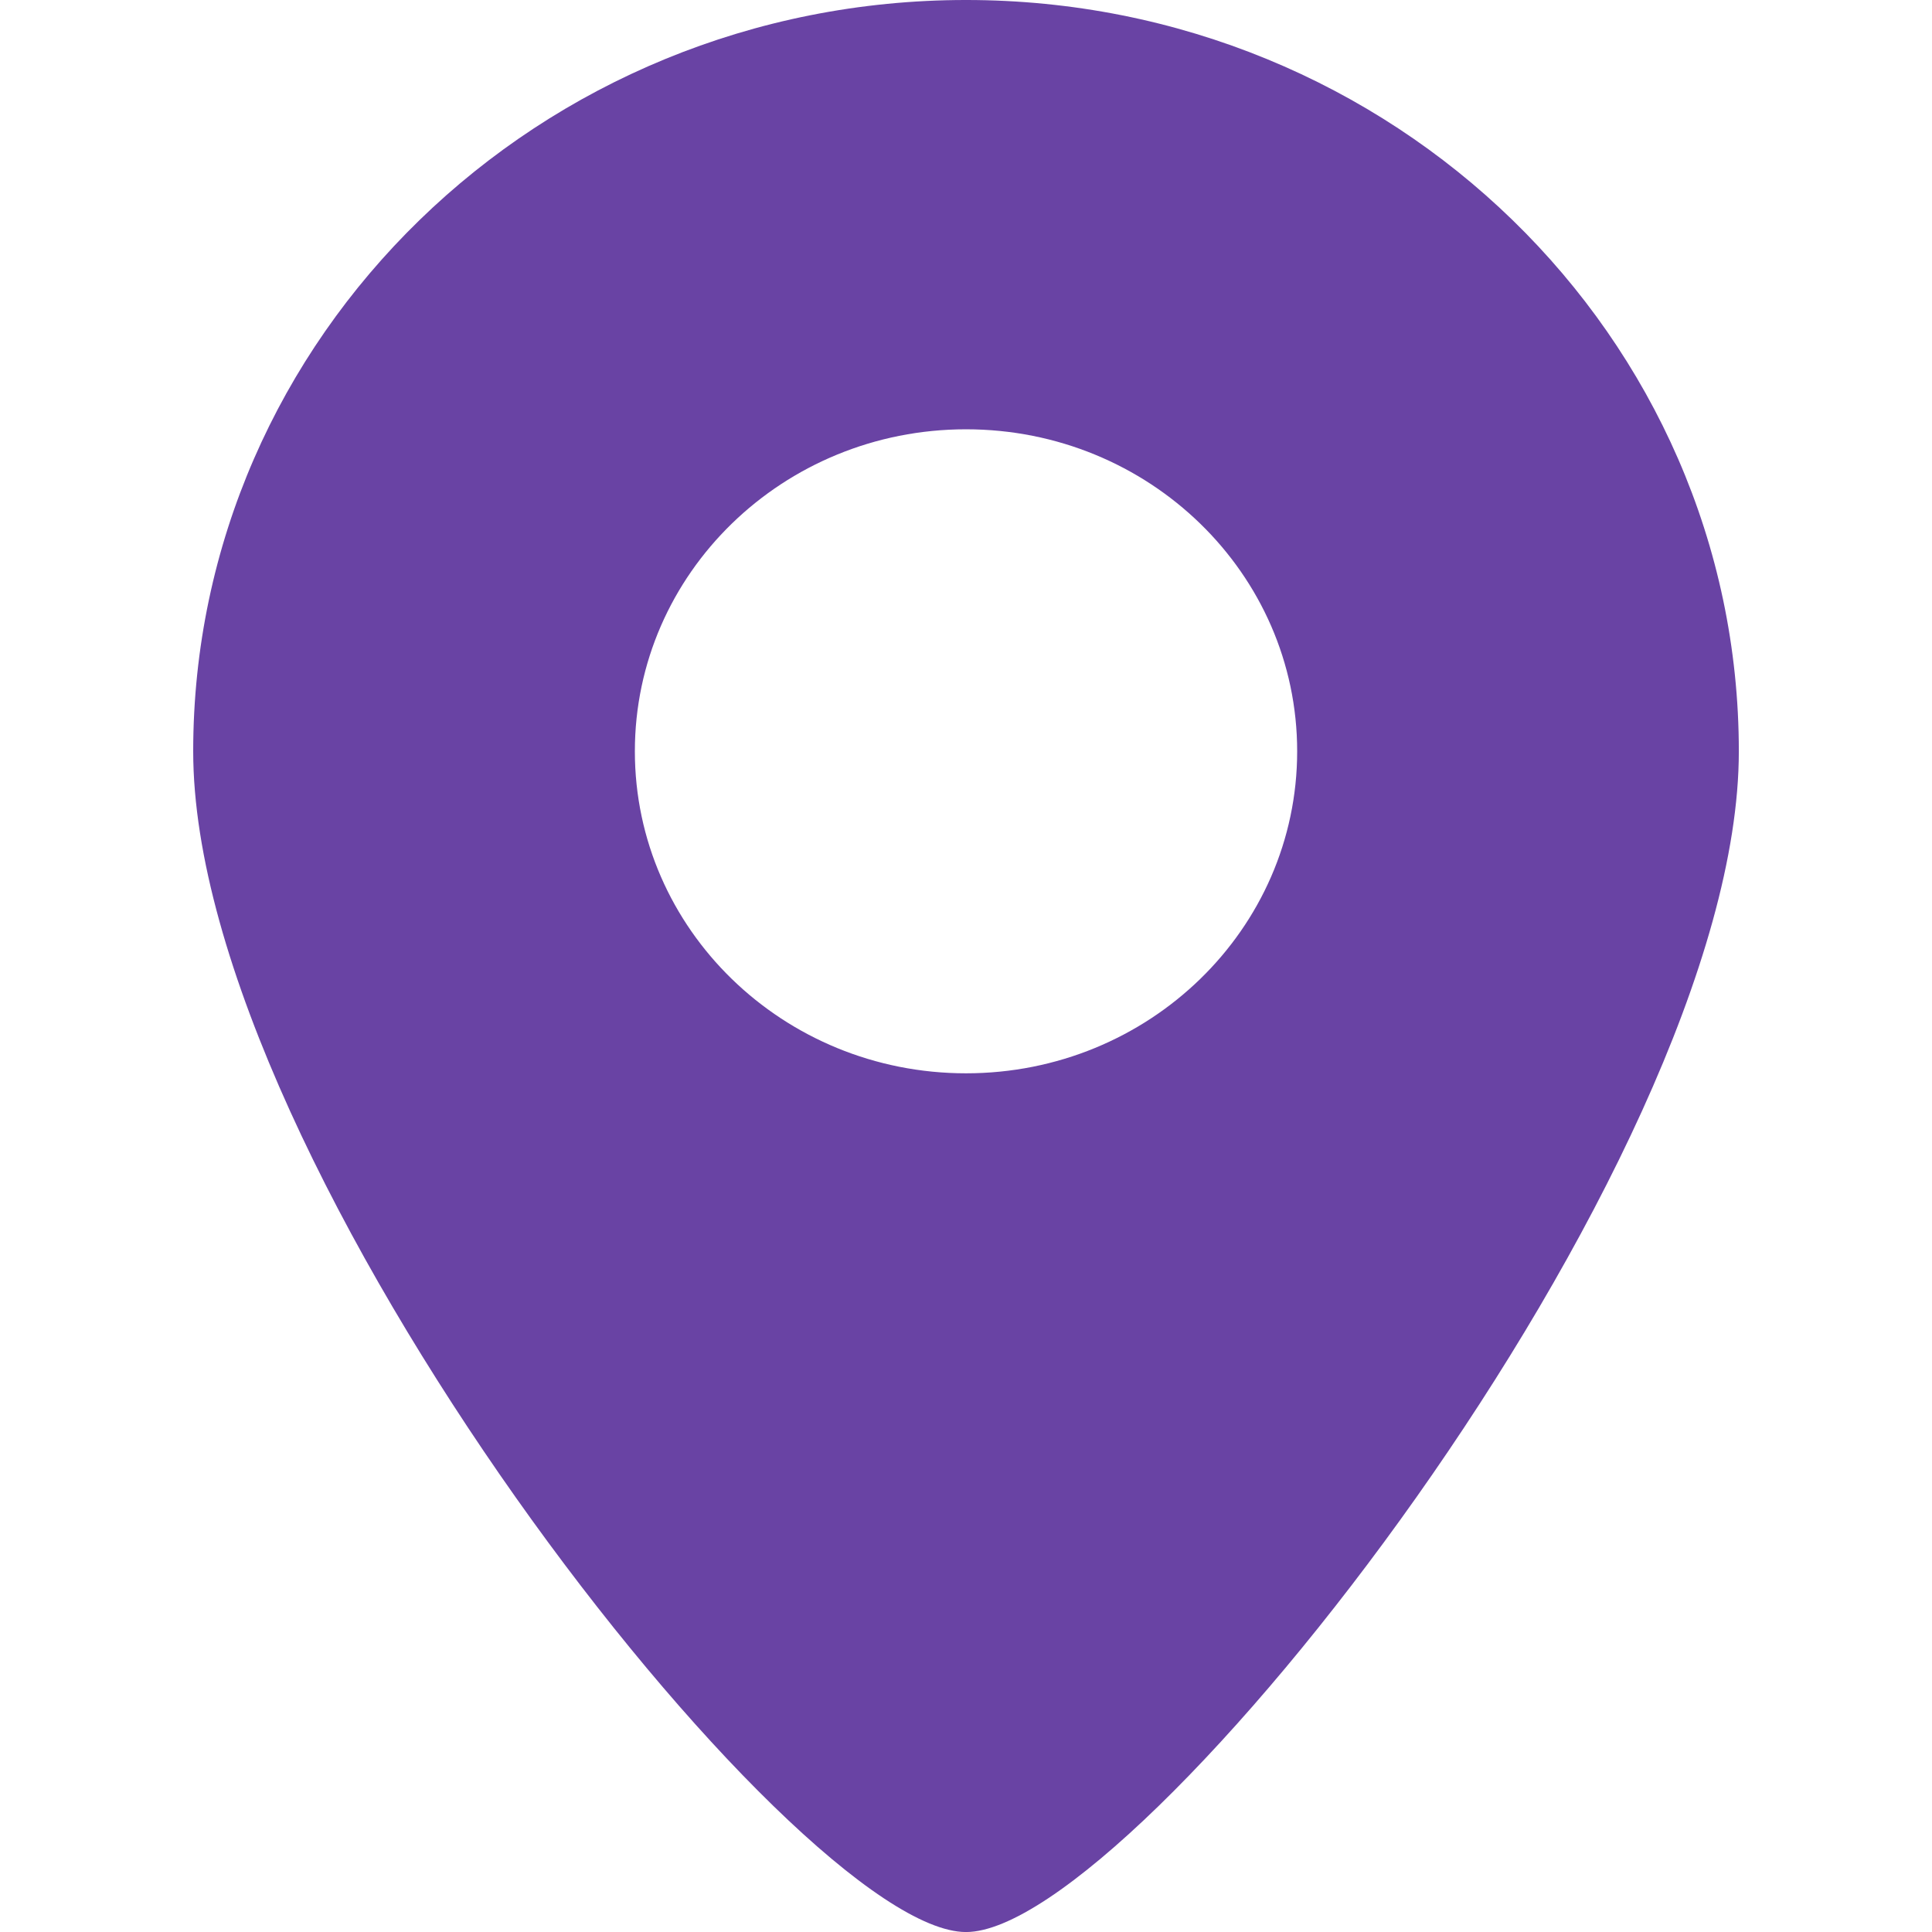 <svg version="1.1" xmlns="http://www.w3.org/2000/svg" xmlns:xlink="http://www.w3.org/1999/xlink" width="800px" height="800px" viewBox="0,0,256,256"><g fill="#6943a4" fill-rule="evenodd" stroke="none" stroke-width="1" stroke-linecap="butt" stroke-linejoin="miter" stroke-miterlimit="10" stroke-dasharray="" stroke-dashoffset="0" font-family="none" font-weight="none" font-size="none" text-anchor="none" style="mix-blend-mode: normal"><g transform="translate(25.6,0) scale(17.067,17.067)"><path transform="translate(-568,-105)" d="M574,120c1.324,0 6,-5.945 6,-9.167c0,-3.222 -2.686,-5.833 -6,-5.833c-3.314,0 -6,2.612 -6,5.833c0,3.222 4.676,9.167 6,9.167zM574,113.333c1.42,0 2.571,-1.119 2.571,-2.5c0,-1.381 -1.151,-2.5 -2.571,-2.5c-1.42,0 -2.571,1.119 -2.571,2.5c0,1.381 1.151,2.5 2.571,2.5z"></path></g></g></svg>